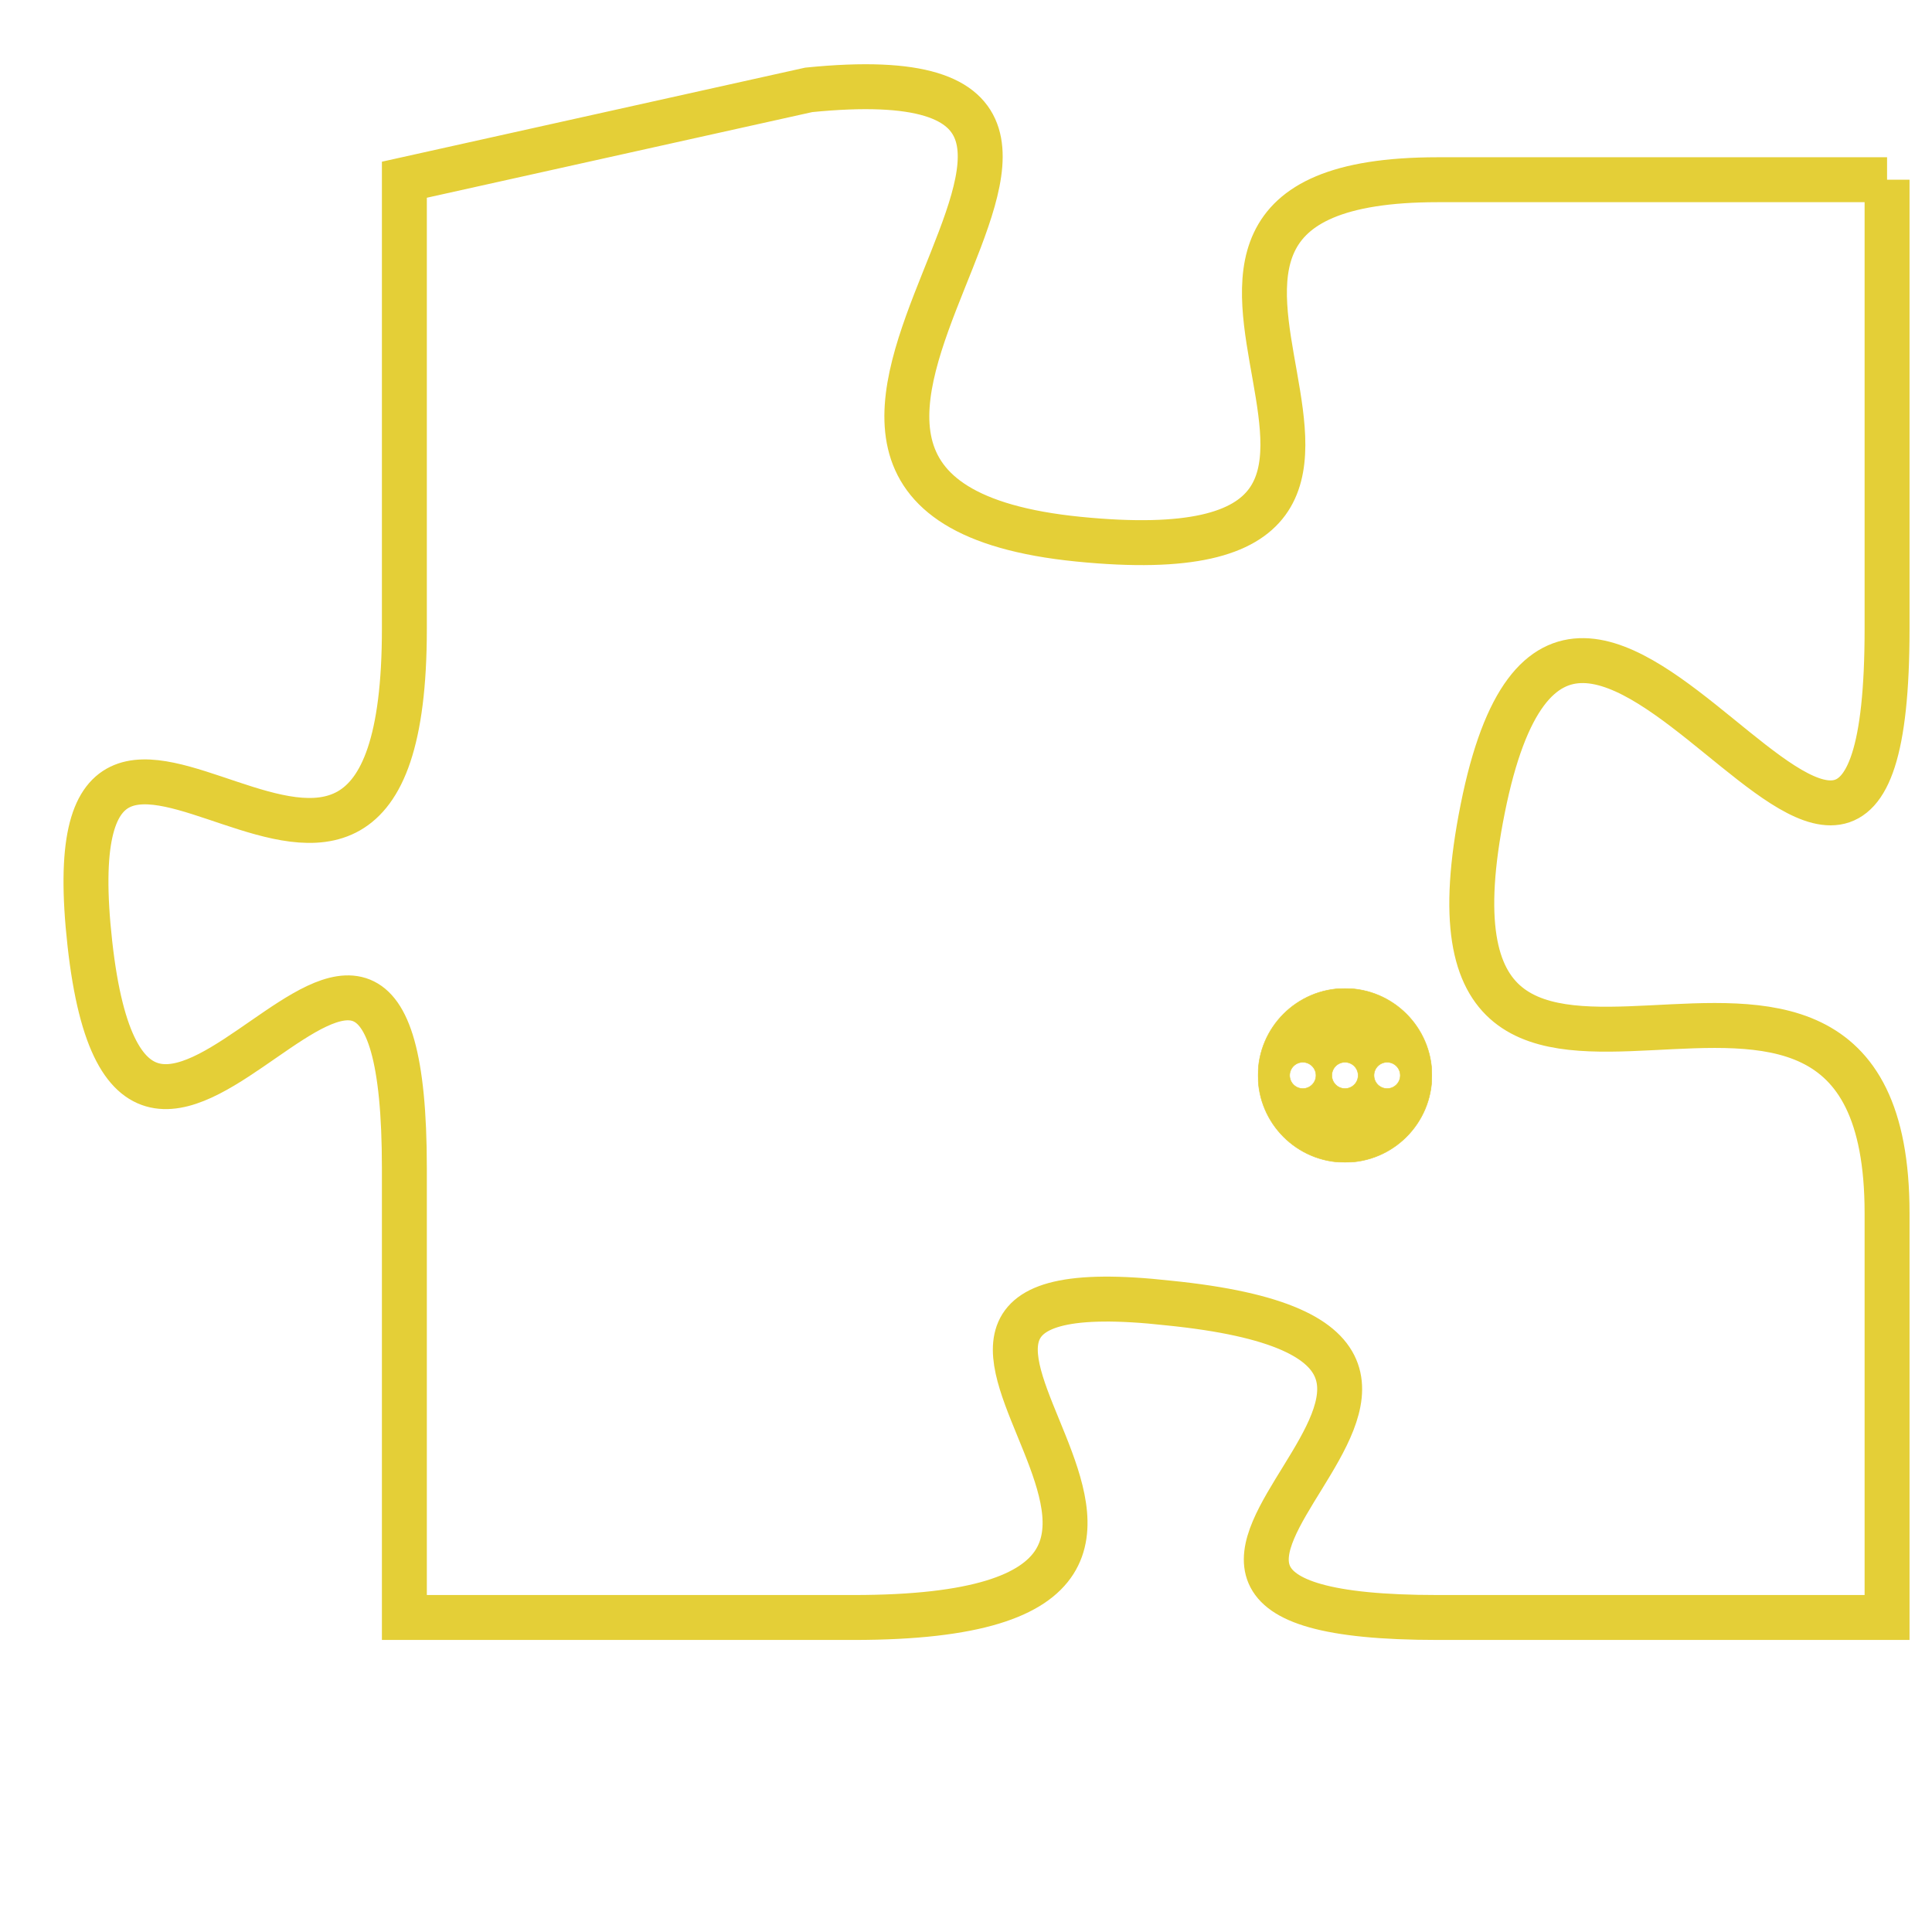 <svg version="1.1" xmlns="http://www.w3.org/2000/svg" xmlns:xlink="http://www.w3.org/1999/xlink" fill="transparent" x="0" y="0" width="350" height="350" preserveAspectRatio="xMinYMin slice"><style type="text/css">.links{fill:transparent;stroke: #E4CF37;}.links:hover{fill:#63D272; opacity:0.4;}</style><defs><g id="allt"><path id="t7767" d="M3234,1888 L3224,1888 C3215,1888 3226,1897 3216,1896 C3206,1895 3220,1885 3210,1886 L3201,1888 3201,1888 L3201,1898 C3201,1908 3193,1896 3194,1905 C3195,1914 3201,1900 3201,1910 L3201,1920 3201,1920 L3211,1920 C3222,1920 3209,1912 3218,1913 C3228,1914 3214,1920 3224,1920 L3234,1920 3234,1920 L3234,1911 C3234,1902 3223,1912 3225,1902 C3227,1892 3234,1909 3234,1898 L3234,1888"/></g><clipPath id="c" clipRule="evenodd" fill="transparent"><use href="#t7767"/></clipPath></defs><svg viewBox="3192 1884 43 37" preserveAspectRatio="xMinYMin meet"><svg width="4380" height="2430"><g><image crossorigin="anonymous" x="0" y="0" href="https://nftpuzzle.license-token.com/assets/completepuzzle.svg" width="100%" height="100%" /><g class="links"><use href="#t7767"/></g></g></svg><svg x="3220" y="1906" height="9%" width="9%" viewBox="0 0 330 330"><g><a xlink:href="https://nftpuzzle.license-token.com/" class="links"><title>See the most innovative NFT based token software licensing project</title><path fill="#E4CF37" id="more" d="M165,0C74.019,0,0,74.019,0,165s74.019,165,165,165s165-74.019,165-165S255.981,0,165,0z M85,190 c-13.785,0-25-11.215-25-25s11.215-25,25-25s25,11.215,25,25S98.785,190,85,190z M165,190c-13.785,0-25-11.215-25-25 s11.215-25,25-25s25,11.215,25,25S178.785,190,165,190z M245,190c-13.785,0-25-11.215-25-25s11.215-25,25-25 c13.785,0,25,11.215,25,25S258.785,190,245,190z"></path></a></g></svg></svg></svg>